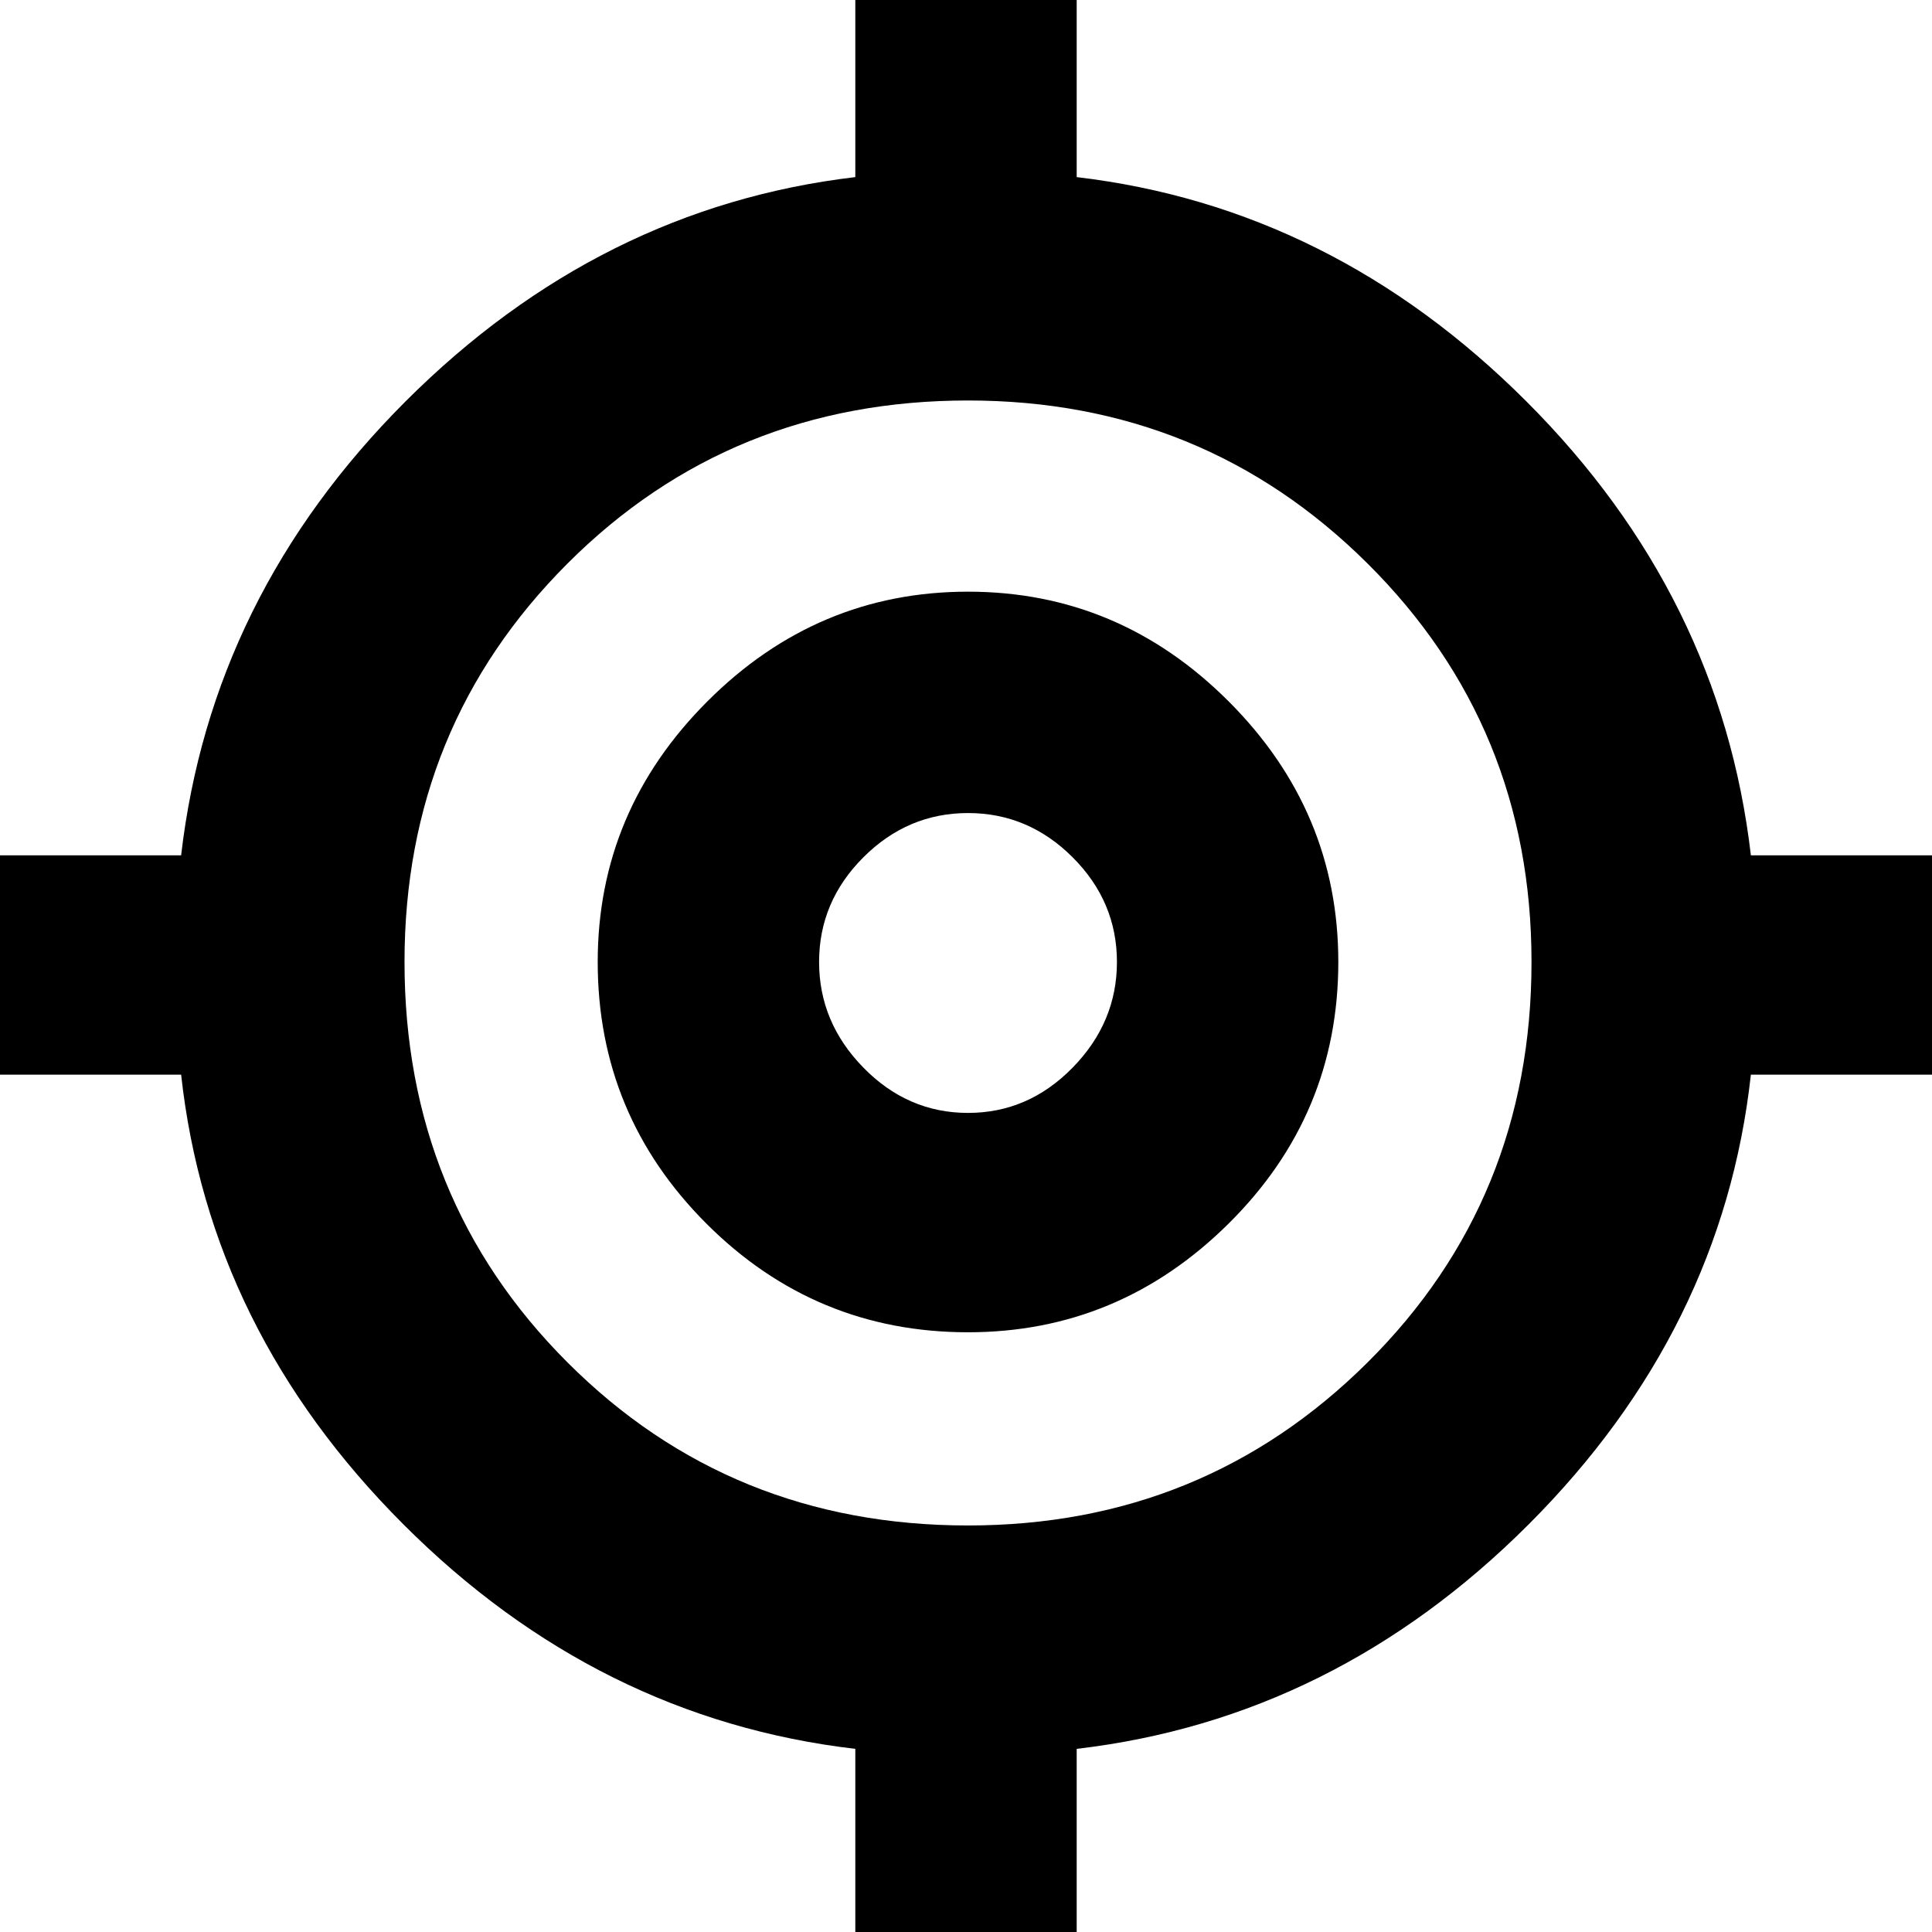 <svg xmlns="http://www.w3.org/2000/svg" height="24" width="24"><path d="M10.625 24.025V21.725Q7.425 21.35 5.013 18.938Q2.6 16.525 2.25 13.35H-0.05V10.625H2.25Q2.625 7.4 5.037 4.987Q7.45 2.575 10.625 2.2V-0.1H13.375V2.2Q16.55 2.575 18.962 4.987Q21.375 7.4 21.75 10.625H24.05V13.35H21.75Q21.4 16.525 18.988 18.938Q16.575 21.35 13.375 21.725V24.025ZM12.025 18.95Q14.95 18.95 16.988 16.925Q19.025 14.9 19.025 11.95Q19.025 9.025 16.988 7Q14.95 4.975 12.025 4.975Q9.075 4.975 7.05 7Q5.025 9.025 5.025 11.95Q5.025 14.9 7.05 16.925Q9.075 18.95 12.025 18.95ZM12.025 16.55Q10.125 16.55 8.775 15.2Q7.425 13.85 7.425 11.95Q7.425 10.075 8.788 8.712Q10.15 7.35 12.025 7.35Q13.9 7.35 15.262 8.712Q16.625 10.075 16.625 11.95Q16.625 13.85 15.262 15.2Q13.9 16.55 12.025 16.55ZM12.025 13.825Q12.775 13.825 13.325 13.262Q13.875 12.7 13.875 11.95Q13.875 11.2 13.325 10.65Q12.775 10.1 12.025 10.1Q11.275 10.1 10.725 10.65Q10.175 11.2 10.175 11.95Q10.175 12.7 10.725 13.262Q11.275 13.825 12.025 13.825ZM12.025 11.95Q12.025 11.95 12.025 11.95Q12.025 11.95 12.025 11.95Q12.025 11.95 12.025 11.95Q12.025 11.95 12.025 11.95Q12.025 11.95 12.025 11.95Q12.025 11.95 12.025 11.95Q12.025 11.95 12.025 11.95Q12.025 11.95 12.025 11.95Z"/></svg>